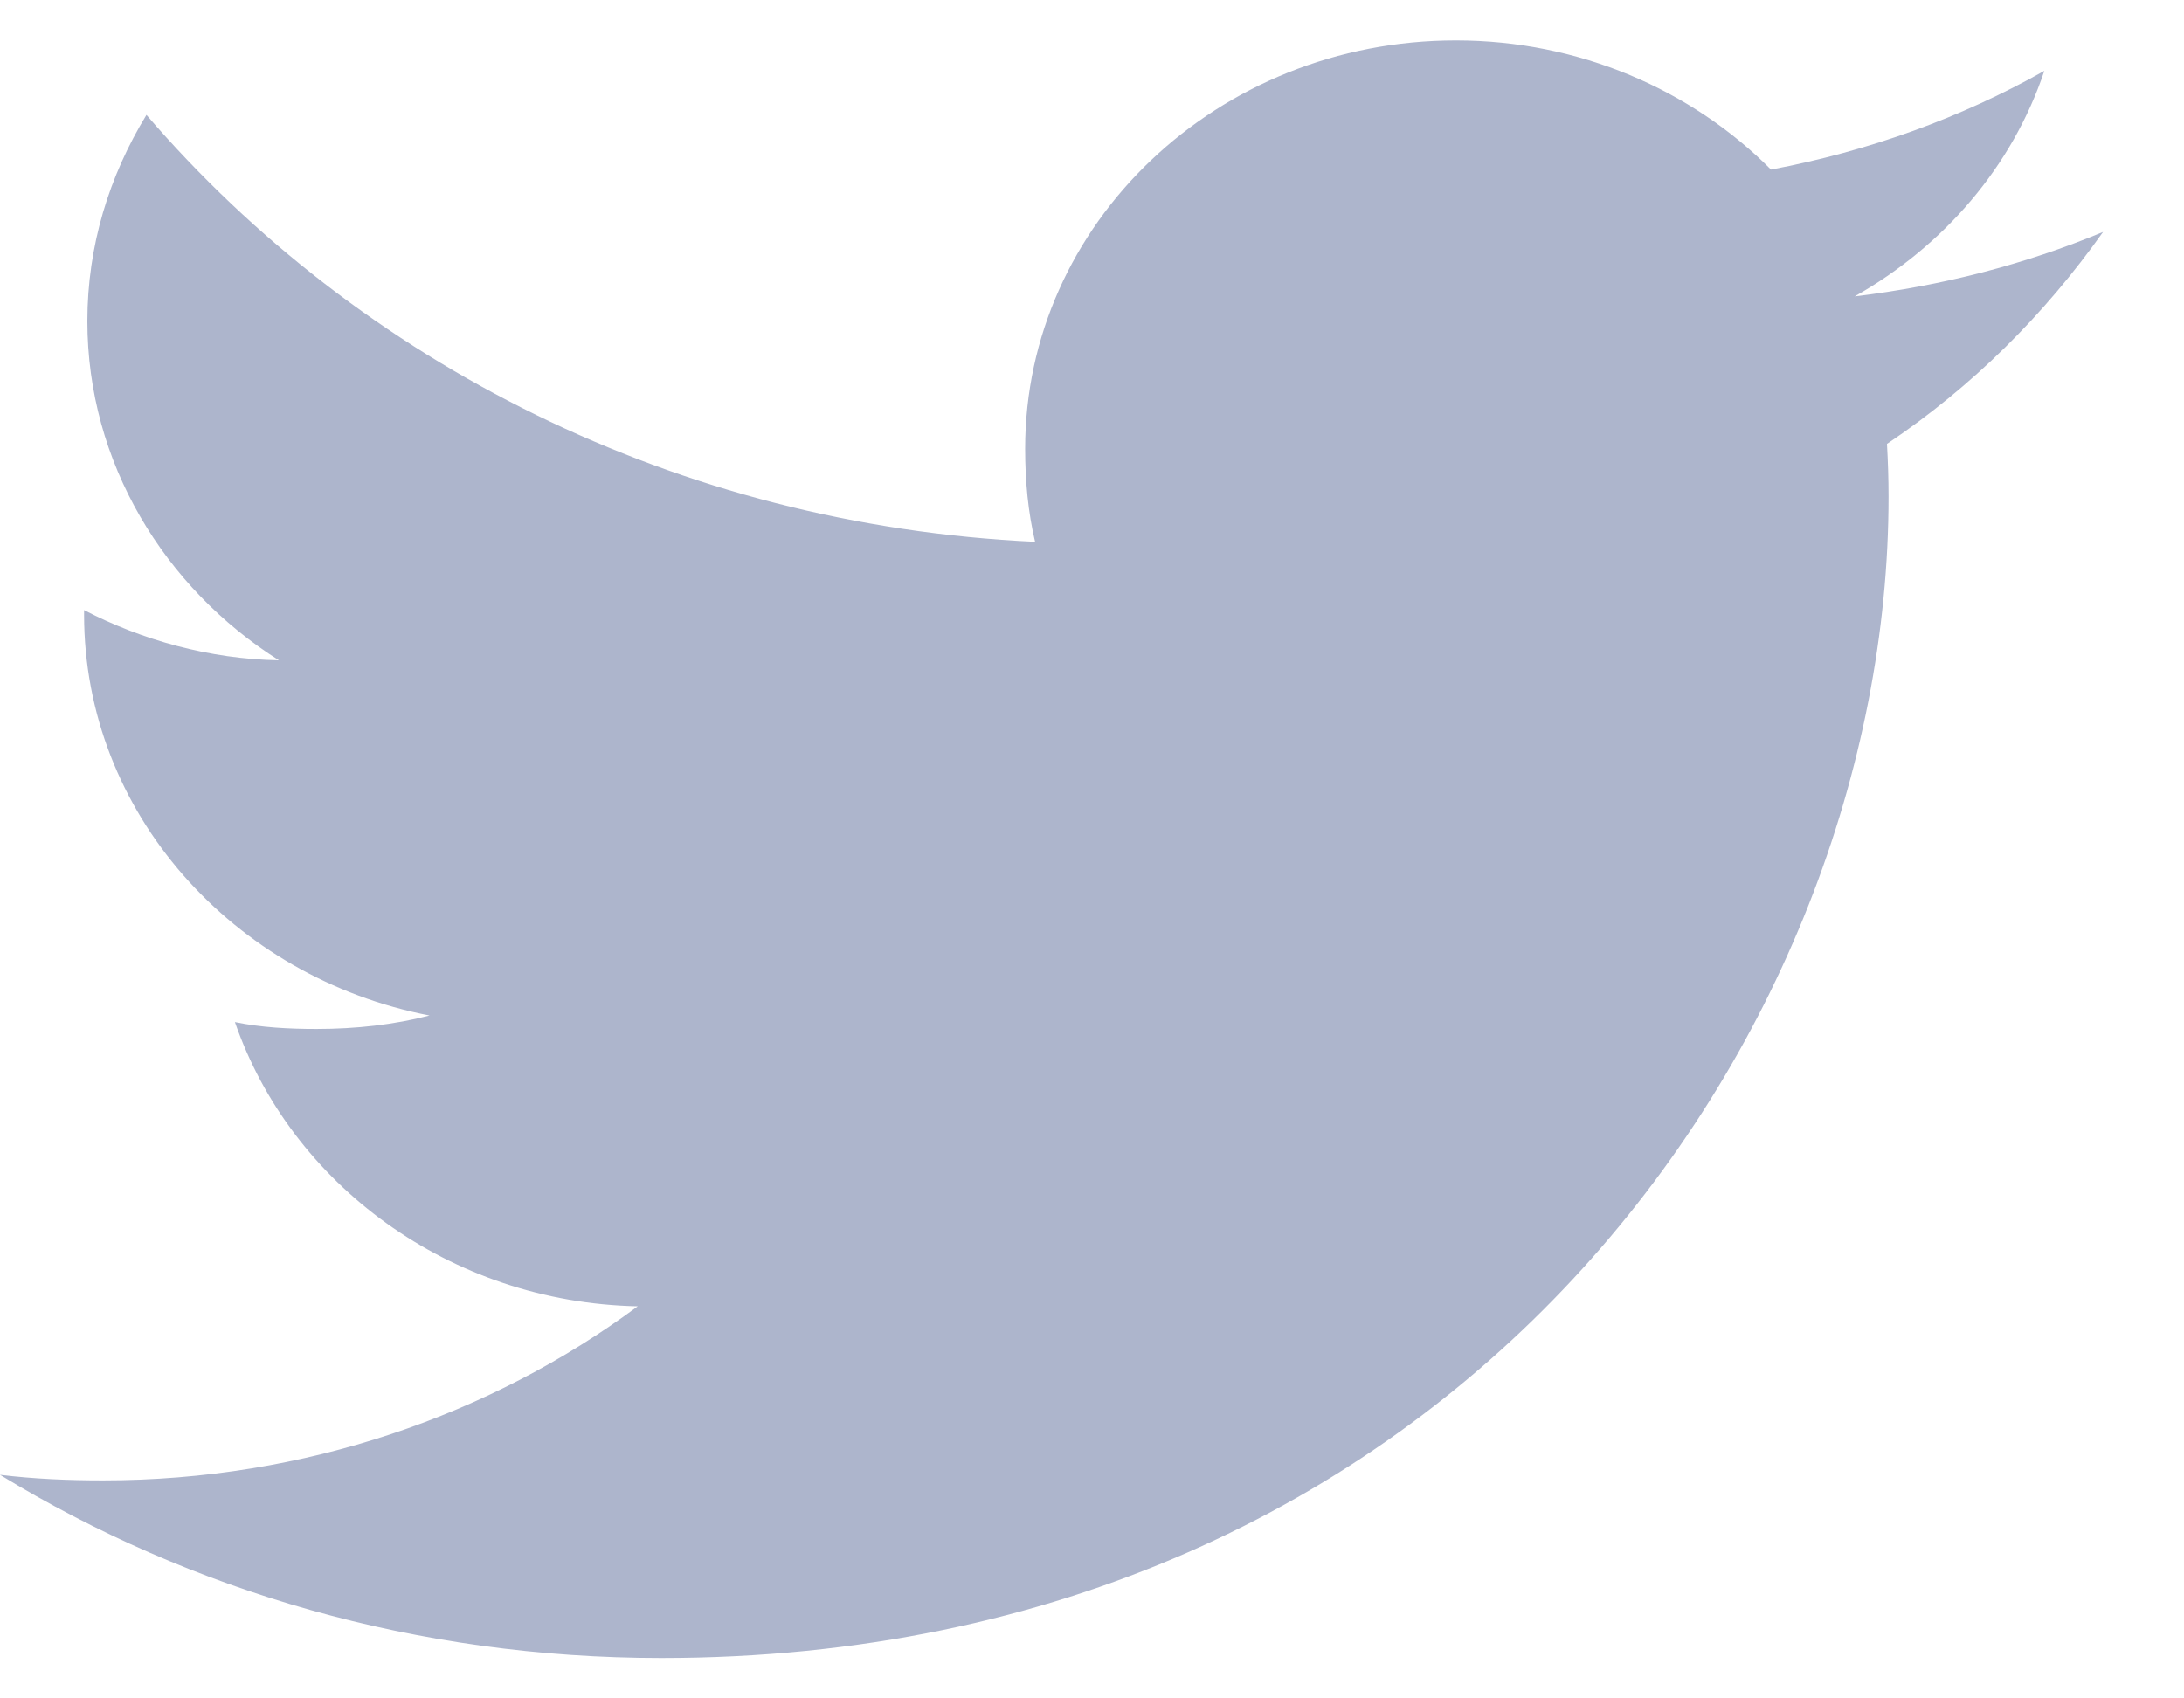 <svg width="18" height="14" viewBox="0 0 18 14" fill="none" xmlns="http://www.w3.org/2000/svg">
<path d="M17.333 1.912C16.689 2.18 16.002 2.357 15.286 2.443C16.022 2.027 16.585 1.372 16.849 0.584C16.162 0.971 15.404 1.245 14.596 1.398C13.944 0.741 13.014 0.333 12 0.333C10.033 0.333 8.449 1.845 8.449 3.699C8.449 3.965 8.473 4.222 8.531 4.466C5.577 4.329 2.963 2.989 1.207 0.947C0.9 1.45 0.72 2.027 0.72 2.647C0.72 3.812 1.354 4.845 2.299 5.443C1.728 5.433 1.168 5.276 0.693 5.029C0.693 5.039 0.693 5.052 0.693 5.066C0.693 6.701 1.925 8.059 3.54 8.371C3.251 8.446 2.936 8.482 2.609 8.482C2.381 8.482 2.151 8.47 1.936 8.425C2.396 9.757 3.703 10.736 5.256 10.768C4.047 11.664 2.512 12.203 0.85 12.203C0.559 12.203 0.279 12.191 -3.05176e-05 12.157C1.574 13.118 3.44 13.667 5.451 13.667C11.99 13.667 15.565 8.539 15.565 4.093C15.565 3.945 15.56 3.801 15.552 3.659C16.258 3.185 16.85 2.593 17.333 1.912Z" fill="#ADB5CC"/>
</svg>
